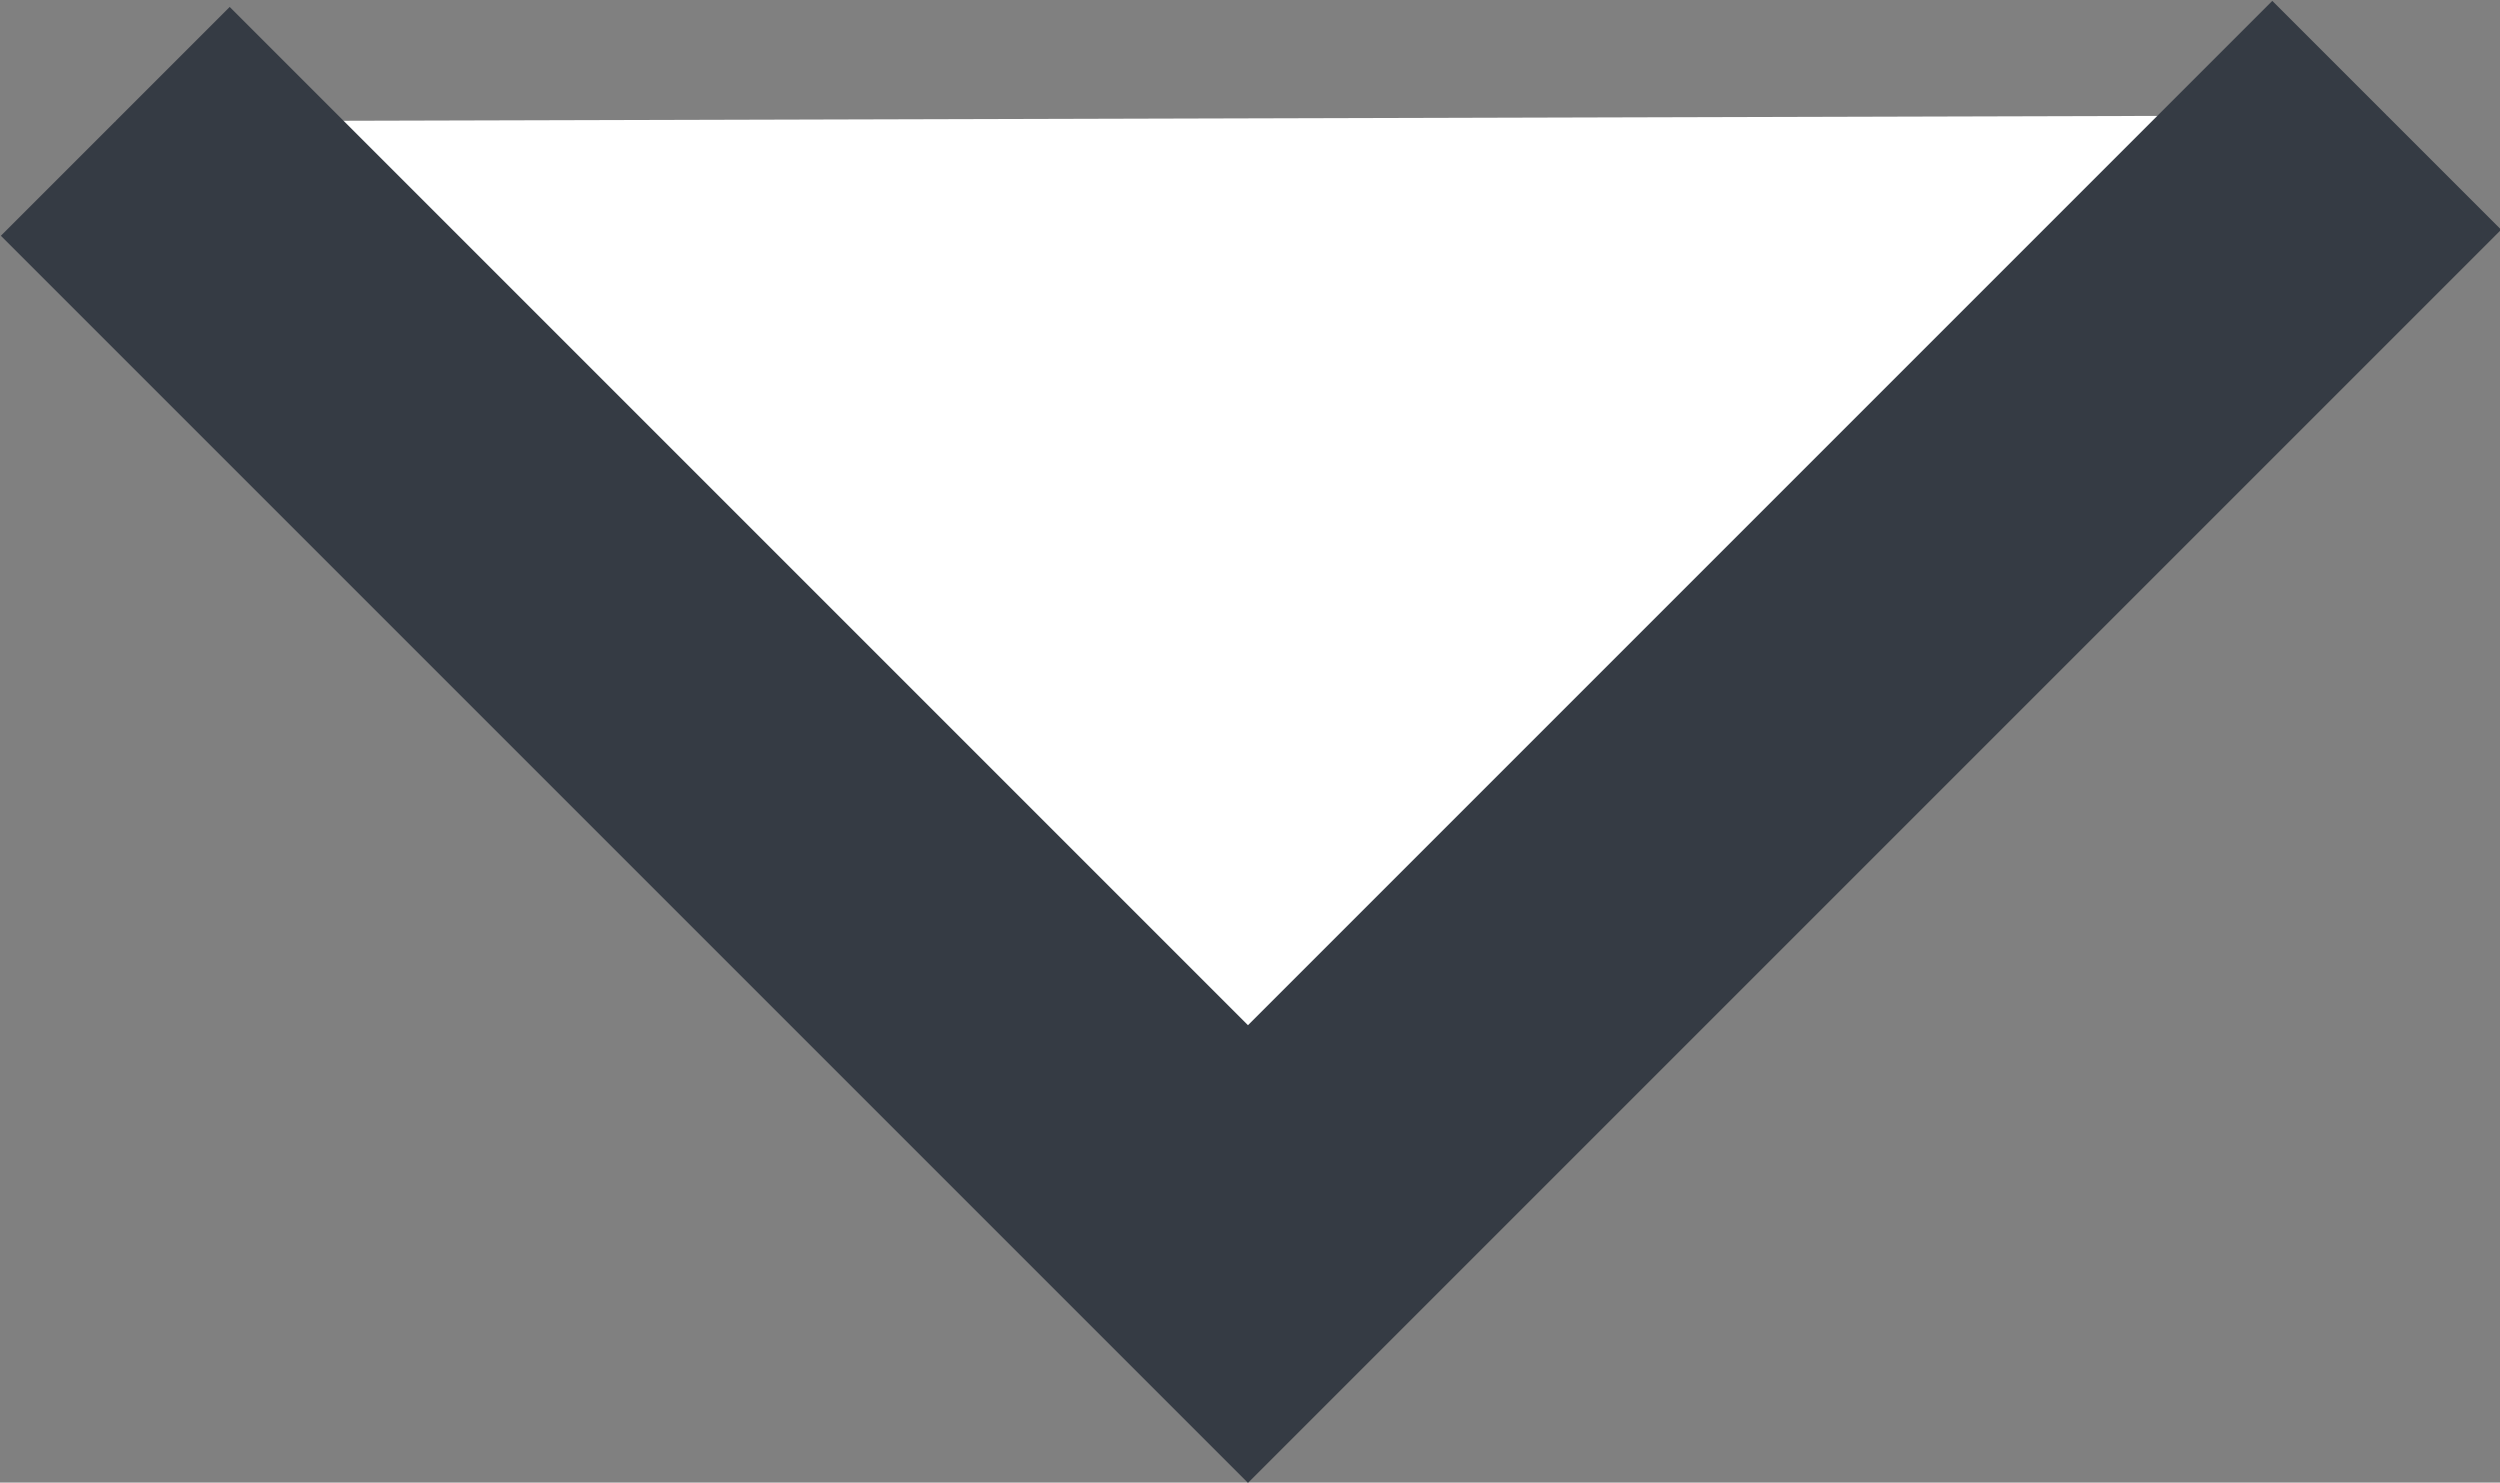 <?xml version="1.0" encoding="utf-8"?>
<!-- Generator: Adobe Illustrator 18.1.1, SVG Export Plug-In . SVG Version: 6.00 Build 0)  -->
<svg version="1.1" id="Layer_1" xmlns="http://www.w3.org/2000/svg" xmlns:xlink="http://www.w3.org/1999/xlink" x="0px" y="0px"
	 viewBox="0 0 123.6 73.3" enable-background="new 0 0 123.6 73.3" xml:space="preserve">
<rect x="0" y="0" width="123.6" height="73.3" fill="#808080" stroke="none"/>
<polyline fill="#FFFFFF" stroke="#353B44" stroke-width="16" stroke-miterlimit="10" points="5.7,6 61.7,62 118,5.7 "/>
</svg>
